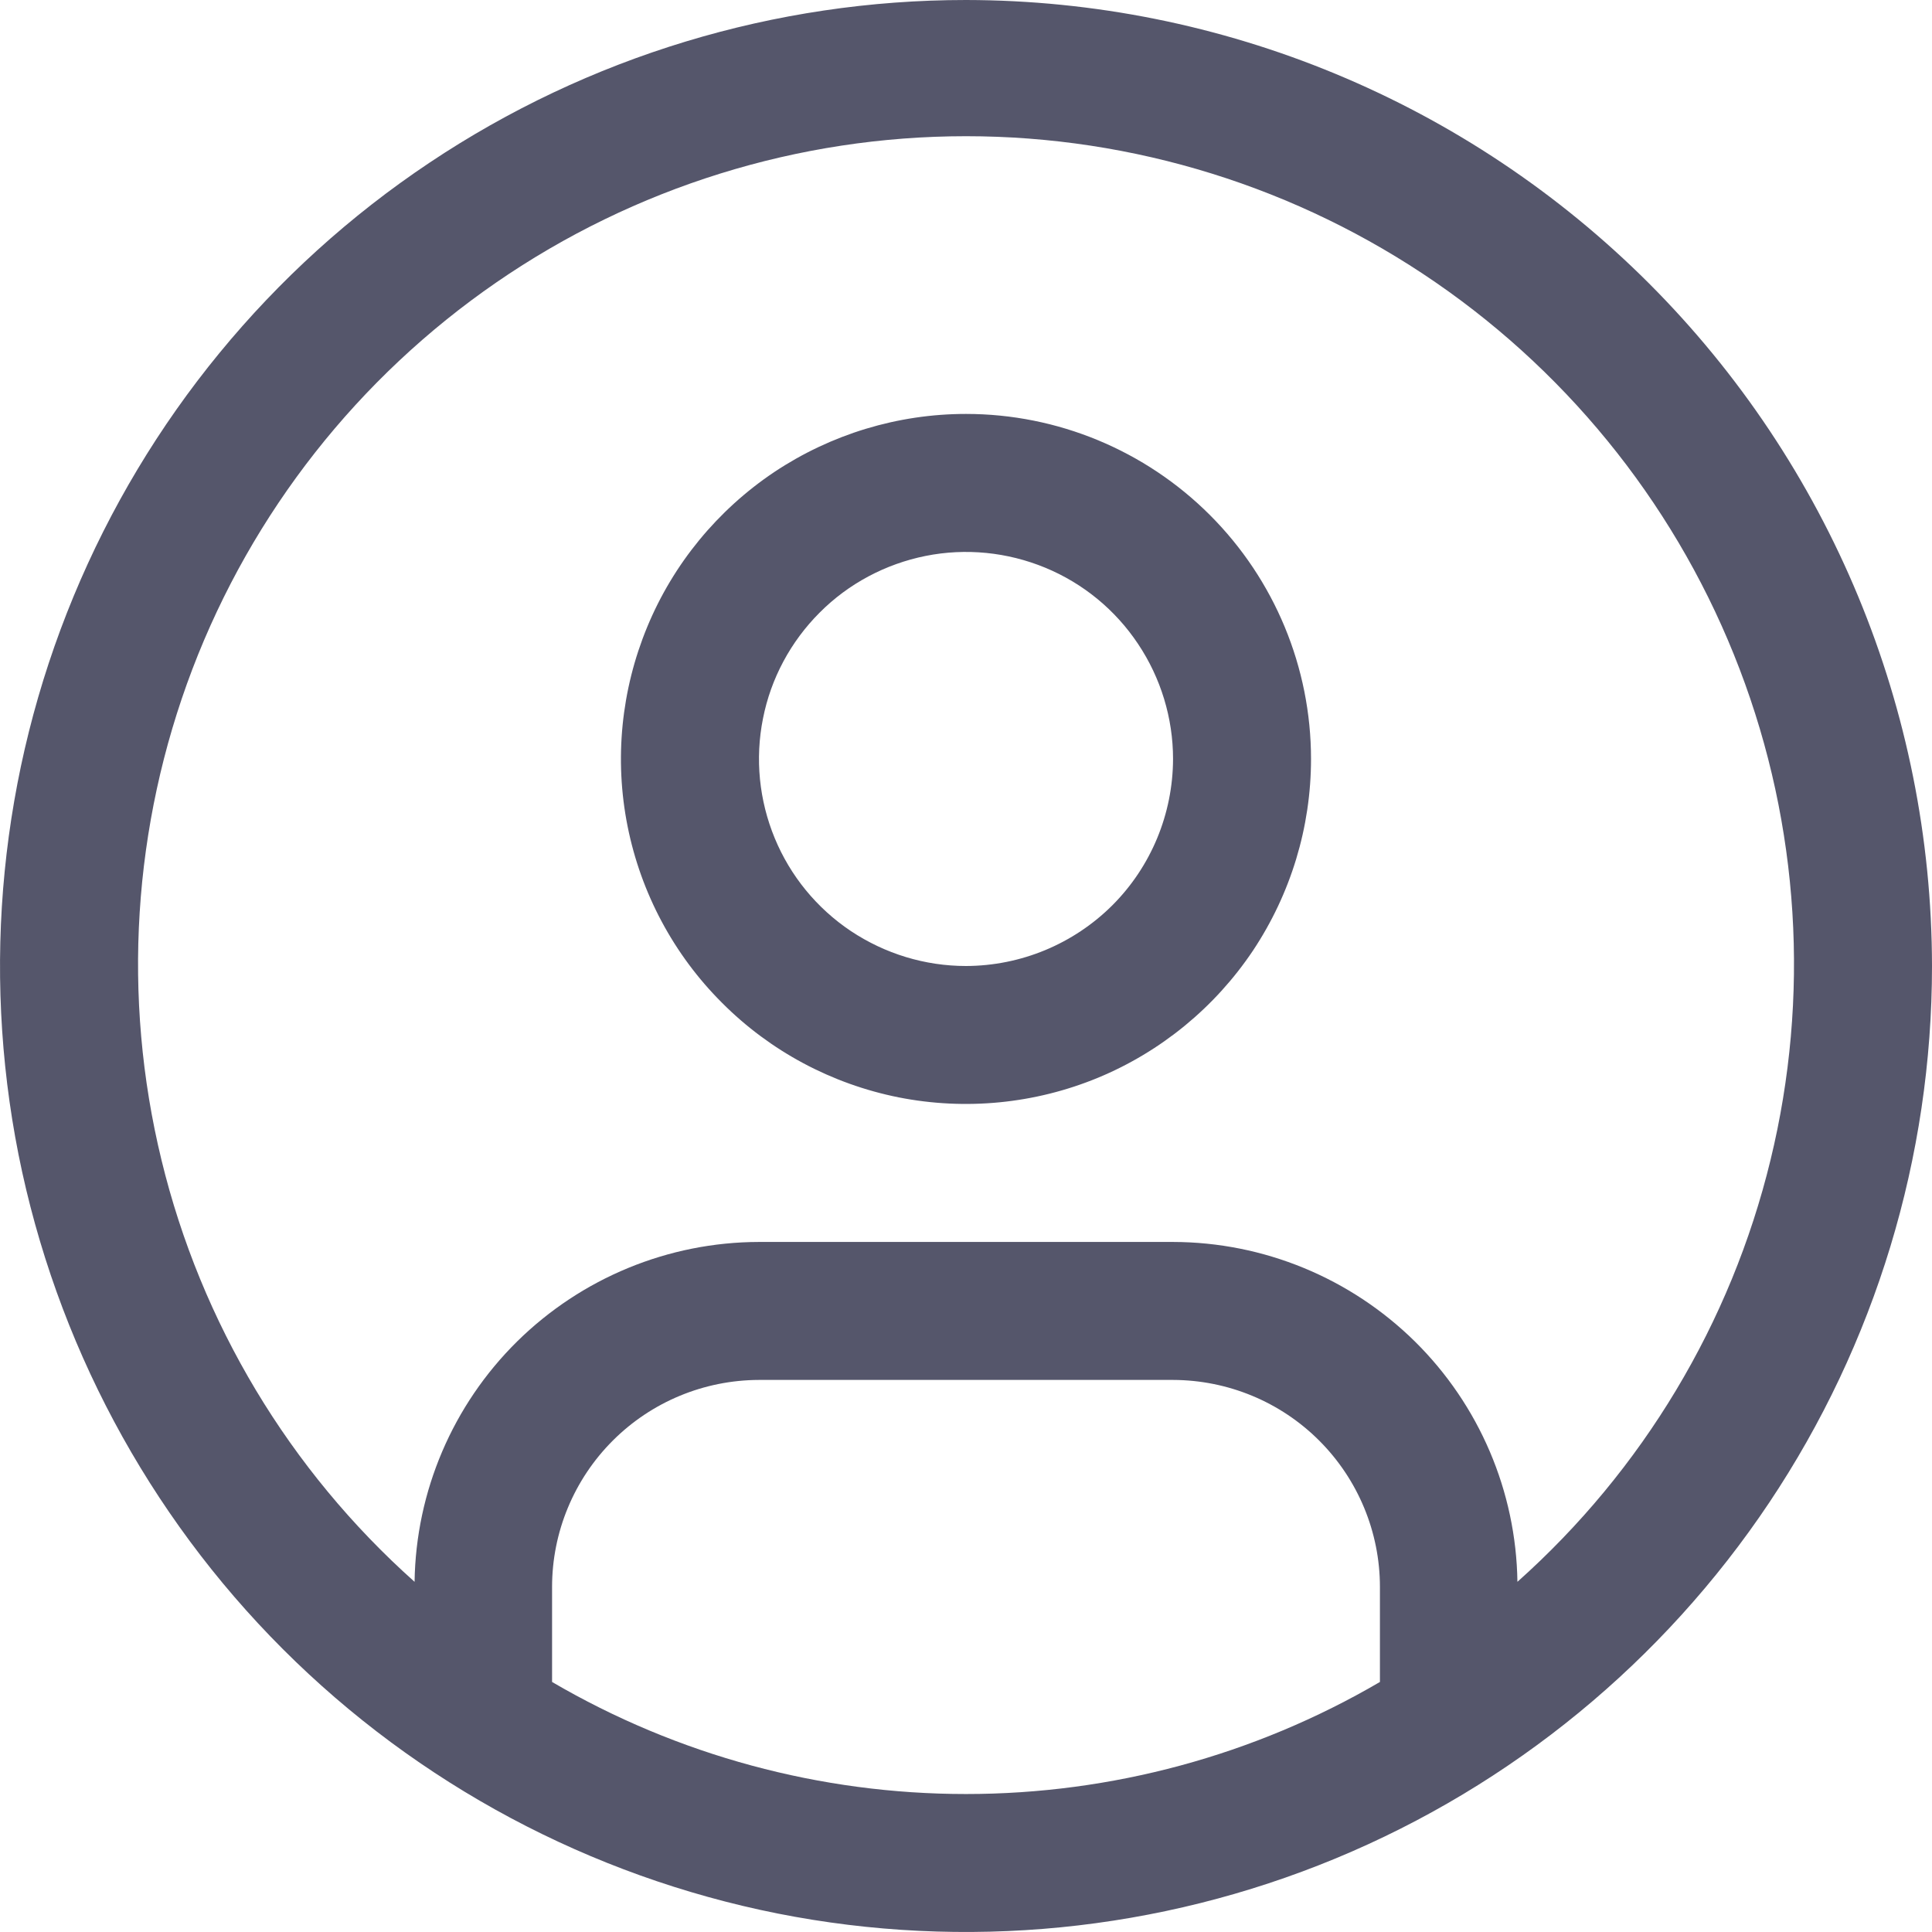 <svg width="12" height="12" viewBox="0 0 12 12" fill="none" xmlns="http://www.w3.org/2000/svg">
<path fill-rule="evenodd" clip-rule="evenodd" d="M2.667 1.011C3.653 0.352 4.813 0 6 0C7.591 0.002 9.116 0.635 10.241 1.759C11.366 2.884 11.998 4.409 12 6C12 7.187 11.648 8.347 10.989 9.333C10.329 10.32 9.392 11.089 8.296 11.543C7.2 11.997 5.993 12.116 4.829 11.885C3.666 11.653 2.596 11.082 1.757 10.243C0.918 9.404 0.347 8.334 0.115 7.171C-0.116 6.007 0.003 4.8 0.457 3.704C0.911 2.608 1.68 1.67 2.667 1.011ZM3.429 9.857V10.447C4.209 10.903 5.096 11.143 6 11.143C6.904 11.143 7.791 10.903 8.571 10.447V9.857C8.571 9.516 8.435 9.189 8.194 8.948C7.953 8.707 7.627 8.572 7.286 8.571H4.714C4.373 8.572 4.047 8.707 3.806 8.948C3.565 9.189 3.429 9.516 3.429 9.857ZM8.788 8.332C9.188 8.727 9.417 9.263 9.425 9.825C10.203 9.131 10.751 8.218 10.997 7.205C11.243 6.193 11.177 5.13 10.805 4.156C10.434 3.183 9.775 2.345 8.917 1.754C8.059 1.163 7.042 0.846 6 0.846C4.958 0.846 3.941 1.163 3.083 1.754C2.225 2.345 1.566 3.183 1.195 4.156C0.824 5.13 0.757 6.193 1.003 7.205C1.249 8.218 1.797 9.131 2.575 9.825C2.583 9.263 2.812 8.727 3.212 8.332C3.613 7.937 4.152 7.715 4.714 7.714H7.286C7.848 7.715 8.387 7.937 8.788 8.332ZM4.809 2.932C5.162 2.697 5.576 2.571 6 2.571C6.568 2.571 7.113 2.797 7.515 3.199C7.917 3.601 8.143 4.146 8.143 4.714C8.143 5.138 8.017 5.552 7.782 5.905C7.546 6.257 7.211 6.532 6.82 6.694C6.428 6.856 5.997 6.898 5.582 6.816C5.166 6.733 4.784 6.529 4.485 6.229C4.185 5.93 3.981 5.548 3.898 5.132C3.815 4.716 3.858 4.286 4.02 3.894C4.182 3.502 4.457 3.168 4.809 2.932ZM5.285 5.783C5.497 5.924 5.745 6 6 6C6.341 5.999 6.667 5.864 6.909 5.623C7.15 5.382 7.285 5.055 7.286 4.714C7.286 4.46 7.21 4.211 7.069 4C6.928 3.788 6.727 3.623 6.492 3.526C6.257 3.429 5.998 3.403 5.749 3.453C5.5 3.503 5.27 3.625 5.091 3.805C4.911 3.985 4.788 4.214 4.739 4.463C4.689 4.713 4.715 4.971 4.812 5.206C4.909 5.441 5.074 5.642 5.285 5.783Z" fill="#55566B"/>
</svg>
